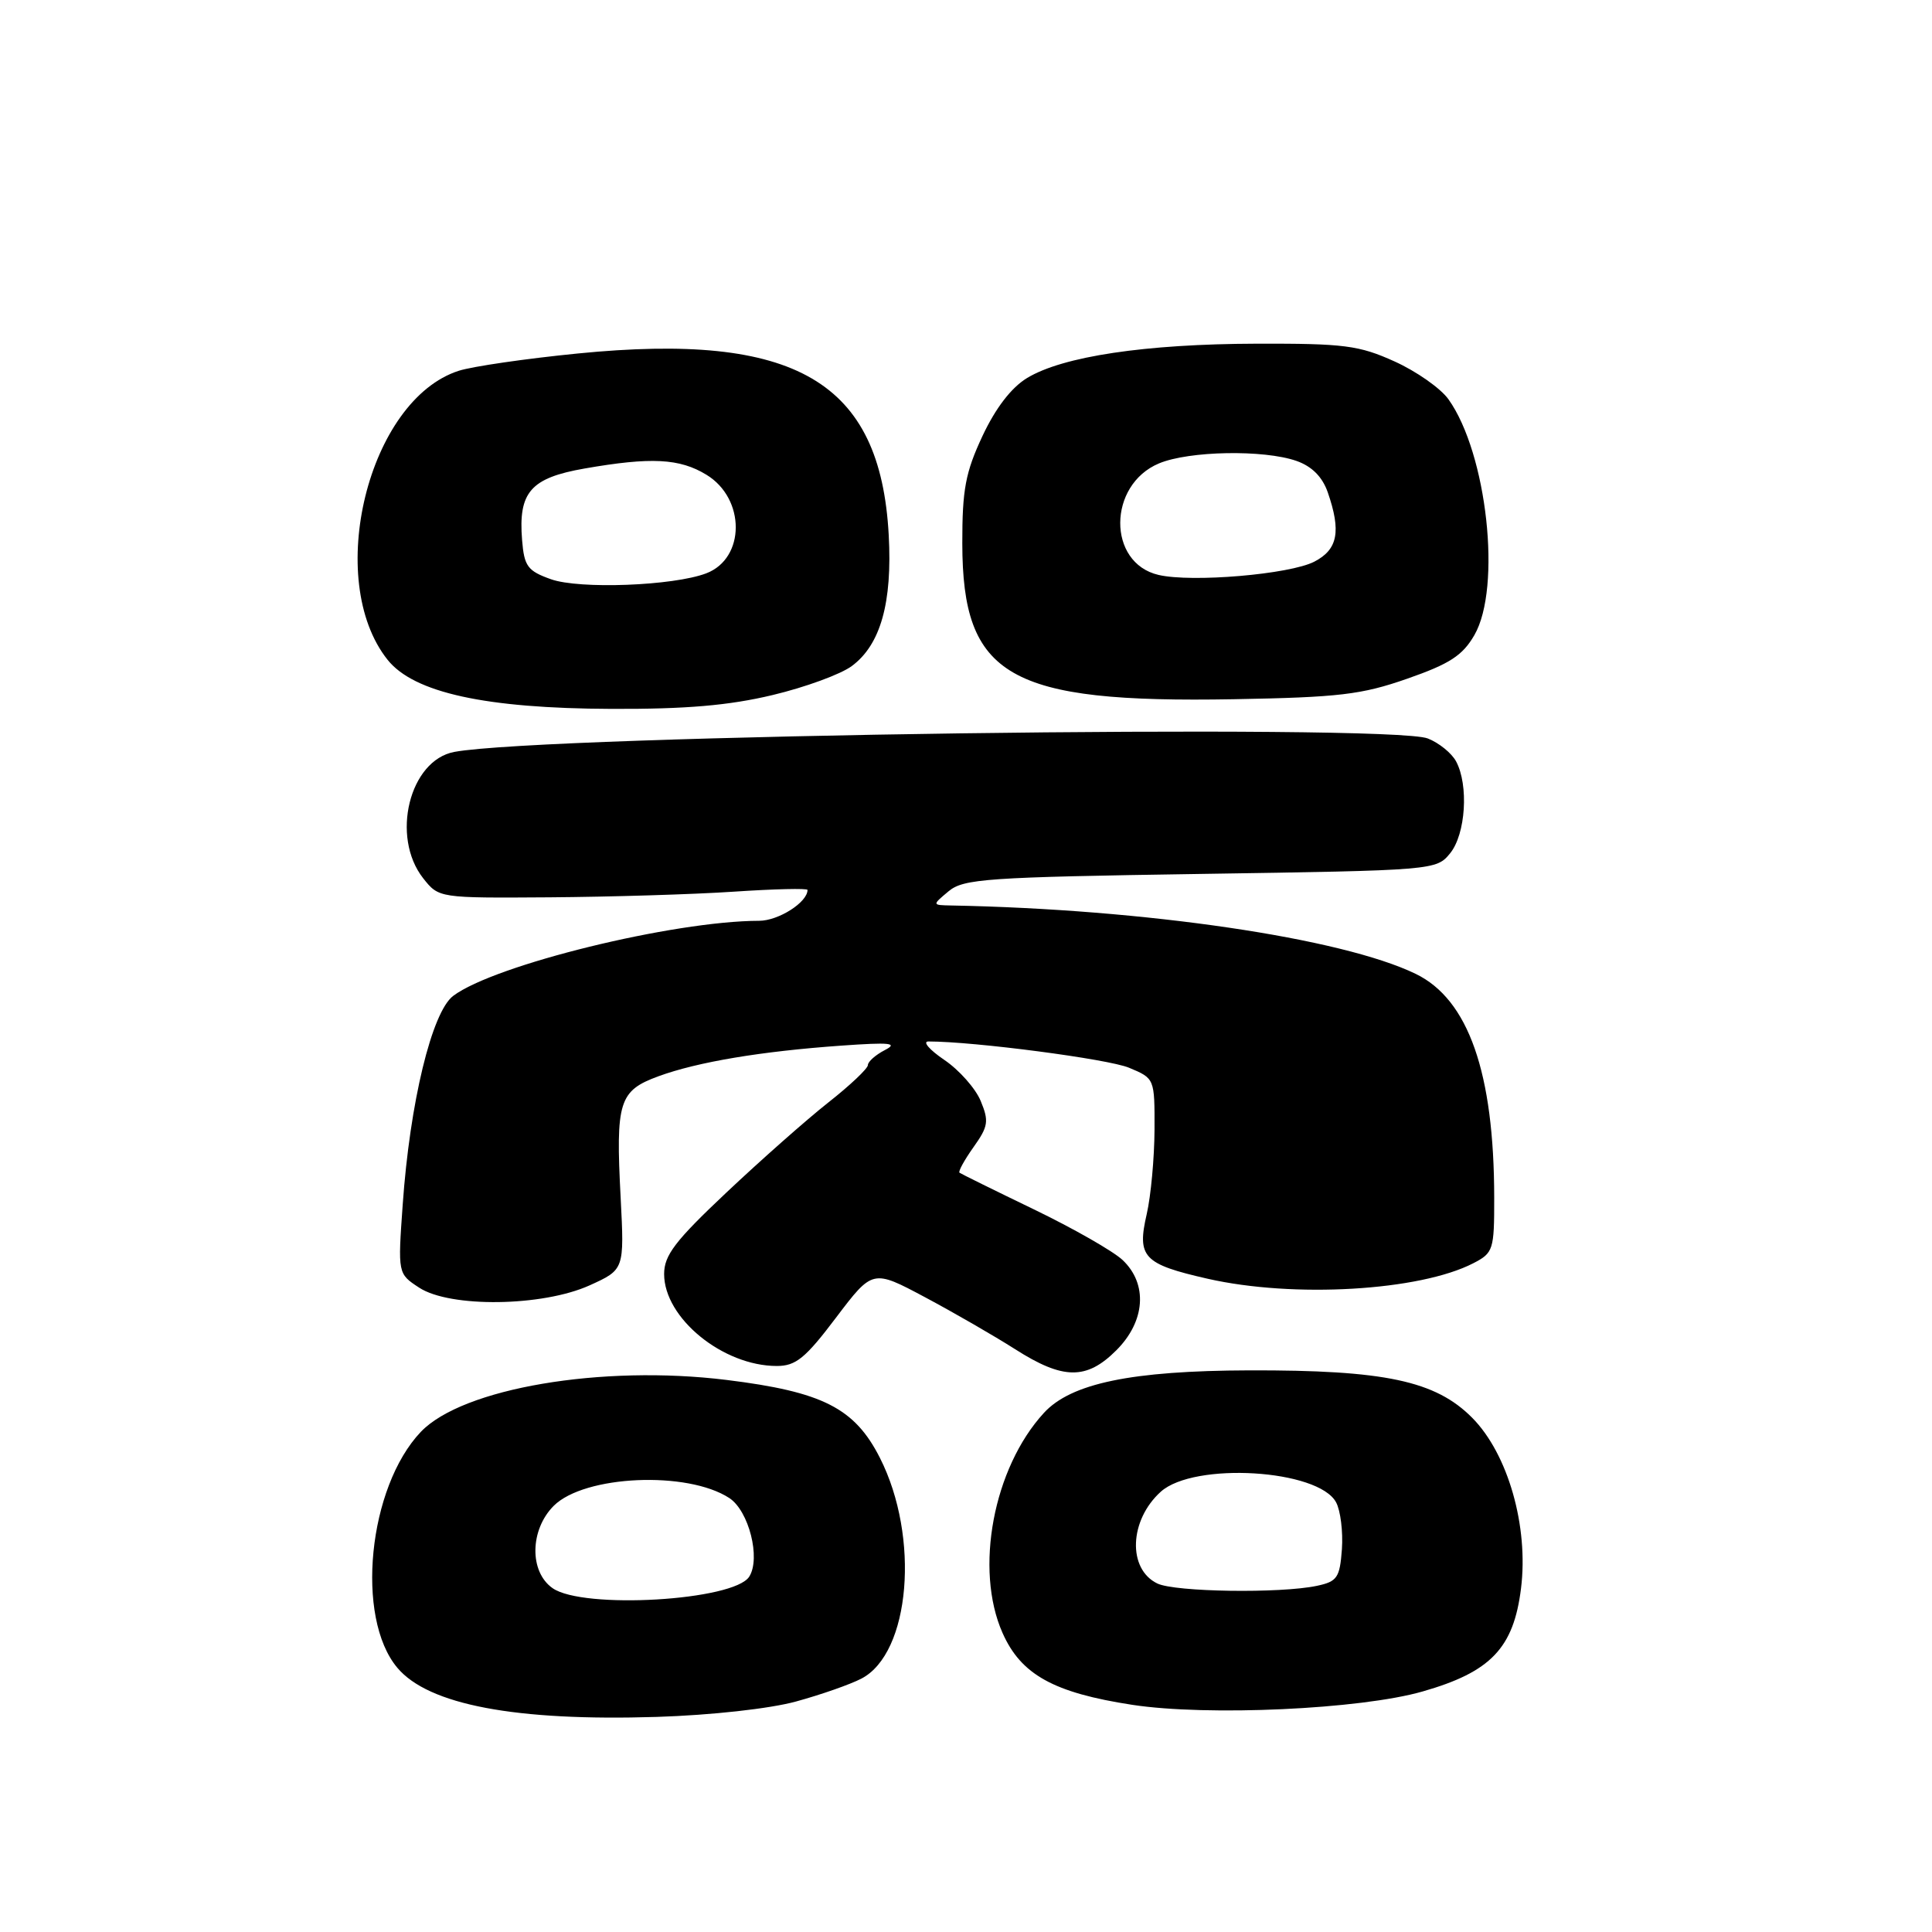 <?xml version="1.0" encoding="UTF-8" standalone="no"?>
<!DOCTYPE svg PUBLIC "-//W3C//DTD SVG 1.1//EN" "http://www.w3.org/Graphics/SVG/1.1/DTD/svg11.dtd" >
<svg xmlns="http://www.w3.org/2000/svg" xmlns:xlink="http://www.w3.org/1999/xlink" version="1.1" viewBox="0 0 256 256">
 <g >
 <path fill="currentColor"
d=" M 105.47 225.46 C 108.76 224.56 112.65 223.20 114.13 222.43 C 120.63 219.07 121.92 203.67 116.59 193.17 C 113.25 186.58 109.00 184.42 96.28 182.85 C 79.74 180.81 61.30 183.94 55.77 189.72 C 48.78 197.06 47.05 214.34 52.65 220.99 C 56.77 225.90 68.33 228.08 87.00 227.50 C 94.25 227.27 102.01 226.41 105.47 225.46 Z  M 188.50 224.13 C 197.53 221.55 200.56 218.38 201.54 210.49 C 202.57 202.27 199.82 192.66 195.08 187.87 C 190.21 182.96 183.49 181.53 165.50 181.58 C 149.94 181.63 141.92 183.29 138.32 187.22 C 131.62 194.52 129.10 207.93 132.84 216.37 C 135.29 221.90 139.62 224.30 150.04 225.90 C 160.01 227.42 180.24 226.50 188.50 224.13 Z  M 147.92 178.92 C 151.77 175.08 152.11 170.13 148.75 166.96 C 147.51 165.79 142.22 162.77 137.00 160.25 C 131.78 157.73 127.34 155.54 127.14 155.39 C 126.94 155.24 127.78 153.72 128.99 152.01 C 130.95 149.26 131.06 148.56 129.95 145.89 C 129.27 144.23 127.09 141.77 125.12 140.44 C 123.15 139.10 122.20 138.00 123.02 138.00 C 129.10 138.00 146.85 140.33 149.60 141.48 C 153.00 142.90 153.00 142.90 152.98 149.70 C 152.96 153.44 152.50 158.46 151.95 160.86 C 150.63 166.58 151.49 167.50 160.02 169.44 C 171.42 172.03 188.13 171.05 195.23 167.38 C 197.87 166.02 198.00 165.61 197.99 158.72 C 197.98 142.14 194.57 132.42 187.58 129.04 C 177.78 124.29 151.78 120.47 126.00 119.98 C 123.50 119.93 123.50 119.93 125.69 118.10 C 127.68 116.44 130.73 116.23 159.10 115.80 C 190.10 115.33 190.33 115.31 192.16 113.05 C 194.21 110.52 194.63 104.04 192.94 100.89 C 192.36 99.80 190.67 98.43 189.19 97.85 C 184.14 95.88 72.13 97.42 60.21 99.63 C 54.25 100.73 51.75 110.87 56.07 116.37 C 58.15 119.00 58.15 119.00 72.82 118.90 C 80.90 118.84 91.89 118.51 97.25 118.15 C 102.61 117.79 107.00 117.69 107.00 117.92 C 107.00 119.56 103.16 122.00 100.60 122.01 C 89.22 122.03 65.50 127.85 60.05 131.96 C 57.22 134.10 54.31 146.10 53.36 159.63 C 52.71 168.77 52.71 168.77 55.54 170.62 C 59.64 173.30 71.87 173.14 78.12 170.32 C 82.73 168.23 82.73 168.23 82.24 158.71 C 81.57 145.96 82.01 144.53 87.25 142.61 C 92.44 140.71 100.88 139.30 111.50 138.55 C 117.95 138.09 119.06 138.21 117.25 139.14 C 116.01 139.78 115.00 140.68 115.00 141.13 C 115.00 141.58 112.64 143.82 109.75 146.09 C 106.86 148.37 100.79 153.74 96.25 158.02 C 89.45 164.43 88.00 166.33 88.00 168.82 C 88.00 174.65 95.79 181.00 102.93 181.00 C 105.45 181.00 106.72 179.97 110.78 174.59 C 115.63 168.19 115.63 168.19 122.57 171.89 C 126.38 173.92 131.75 177.02 134.50 178.77 C 140.87 182.84 143.97 182.87 147.92 178.92 Z  M 102.36 92.10 C 106.69 91.07 111.41 89.34 112.86 88.26 C 116.68 85.44 118.25 79.86 117.76 70.89 C 116.65 50.52 105.44 43.97 76.55 46.84 C 69.69 47.52 62.60 48.55 60.79 49.13 C 48.79 52.99 42.92 76.84 51.36 87.43 C 54.84 91.79 64.34 93.87 81.00 93.93 C 90.91 93.97 96.59 93.48 102.36 92.10 Z  M 186.47 89.93 C 192.09 87.97 193.80 86.86 195.36 84.16 C 199.00 77.86 197.05 60.09 191.93 52.91 C 190.90 51.46 187.68 49.20 184.78 47.89 C 180.07 45.76 178.10 45.51 166.50 45.54 C 151.74 45.58 140.82 47.22 136.09 50.09 C 134.00 51.36 131.92 54.07 130.18 57.78 C 127.93 62.59 127.50 64.86 127.51 72.00 C 127.53 89.67 133.65 93.18 163.50 92.65 C 177.42 92.40 180.41 92.05 186.47 89.93 Z  M 73.22 210.44 C 70.12 208.27 70.20 202.71 73.37 199.53 C 77.44 195.47 91.09 194.87 96.64 198.50 C 99.23 200.20 100.82 206.47 99.28 208.91 C 97.27 212.10 77.27 213.28 73.22 210.44 Z  M 153.35 209.82 C 149.38 207.90 149.63 201.43 153.81 197.66 C 158.22 193.69 174.69 194.69 177.04 199.07 C 177.63 200.17 177.97 202.97 177.81 205.28 C 177.53 209.05 177.19 209.56 174.50 210.13 C 169.65 211.16 155.68 210.95 153.35 209.82 Z  M 73.00 76.75 C 69.91 75.65 69.46 75.04 69.18 71.57 C 68.66 65.21 70.31 63.33 77.46 62.08 C 86.28 60.54 90.06 60.74 93.61 62.91 C 98.80 66.07 98.78 73.99 93.58 75.97 C 89.22 77.63 76.77 78.10 73.00 76.75 Z  M 153.51 76.18 C 146.71 74.60 146.76 64.25 153.58 61.40 C 157.56 59.74 167.44 59.56 171.78 61.07 C 173.83 61.79 175.21 63.17 175.93 65.22 C 177.73 70.41 177.27 72.81 174.16 74.42 C 170.89 76.11 157.93 77.21 153.51 76.18 Z "/>
</g>
</svg>